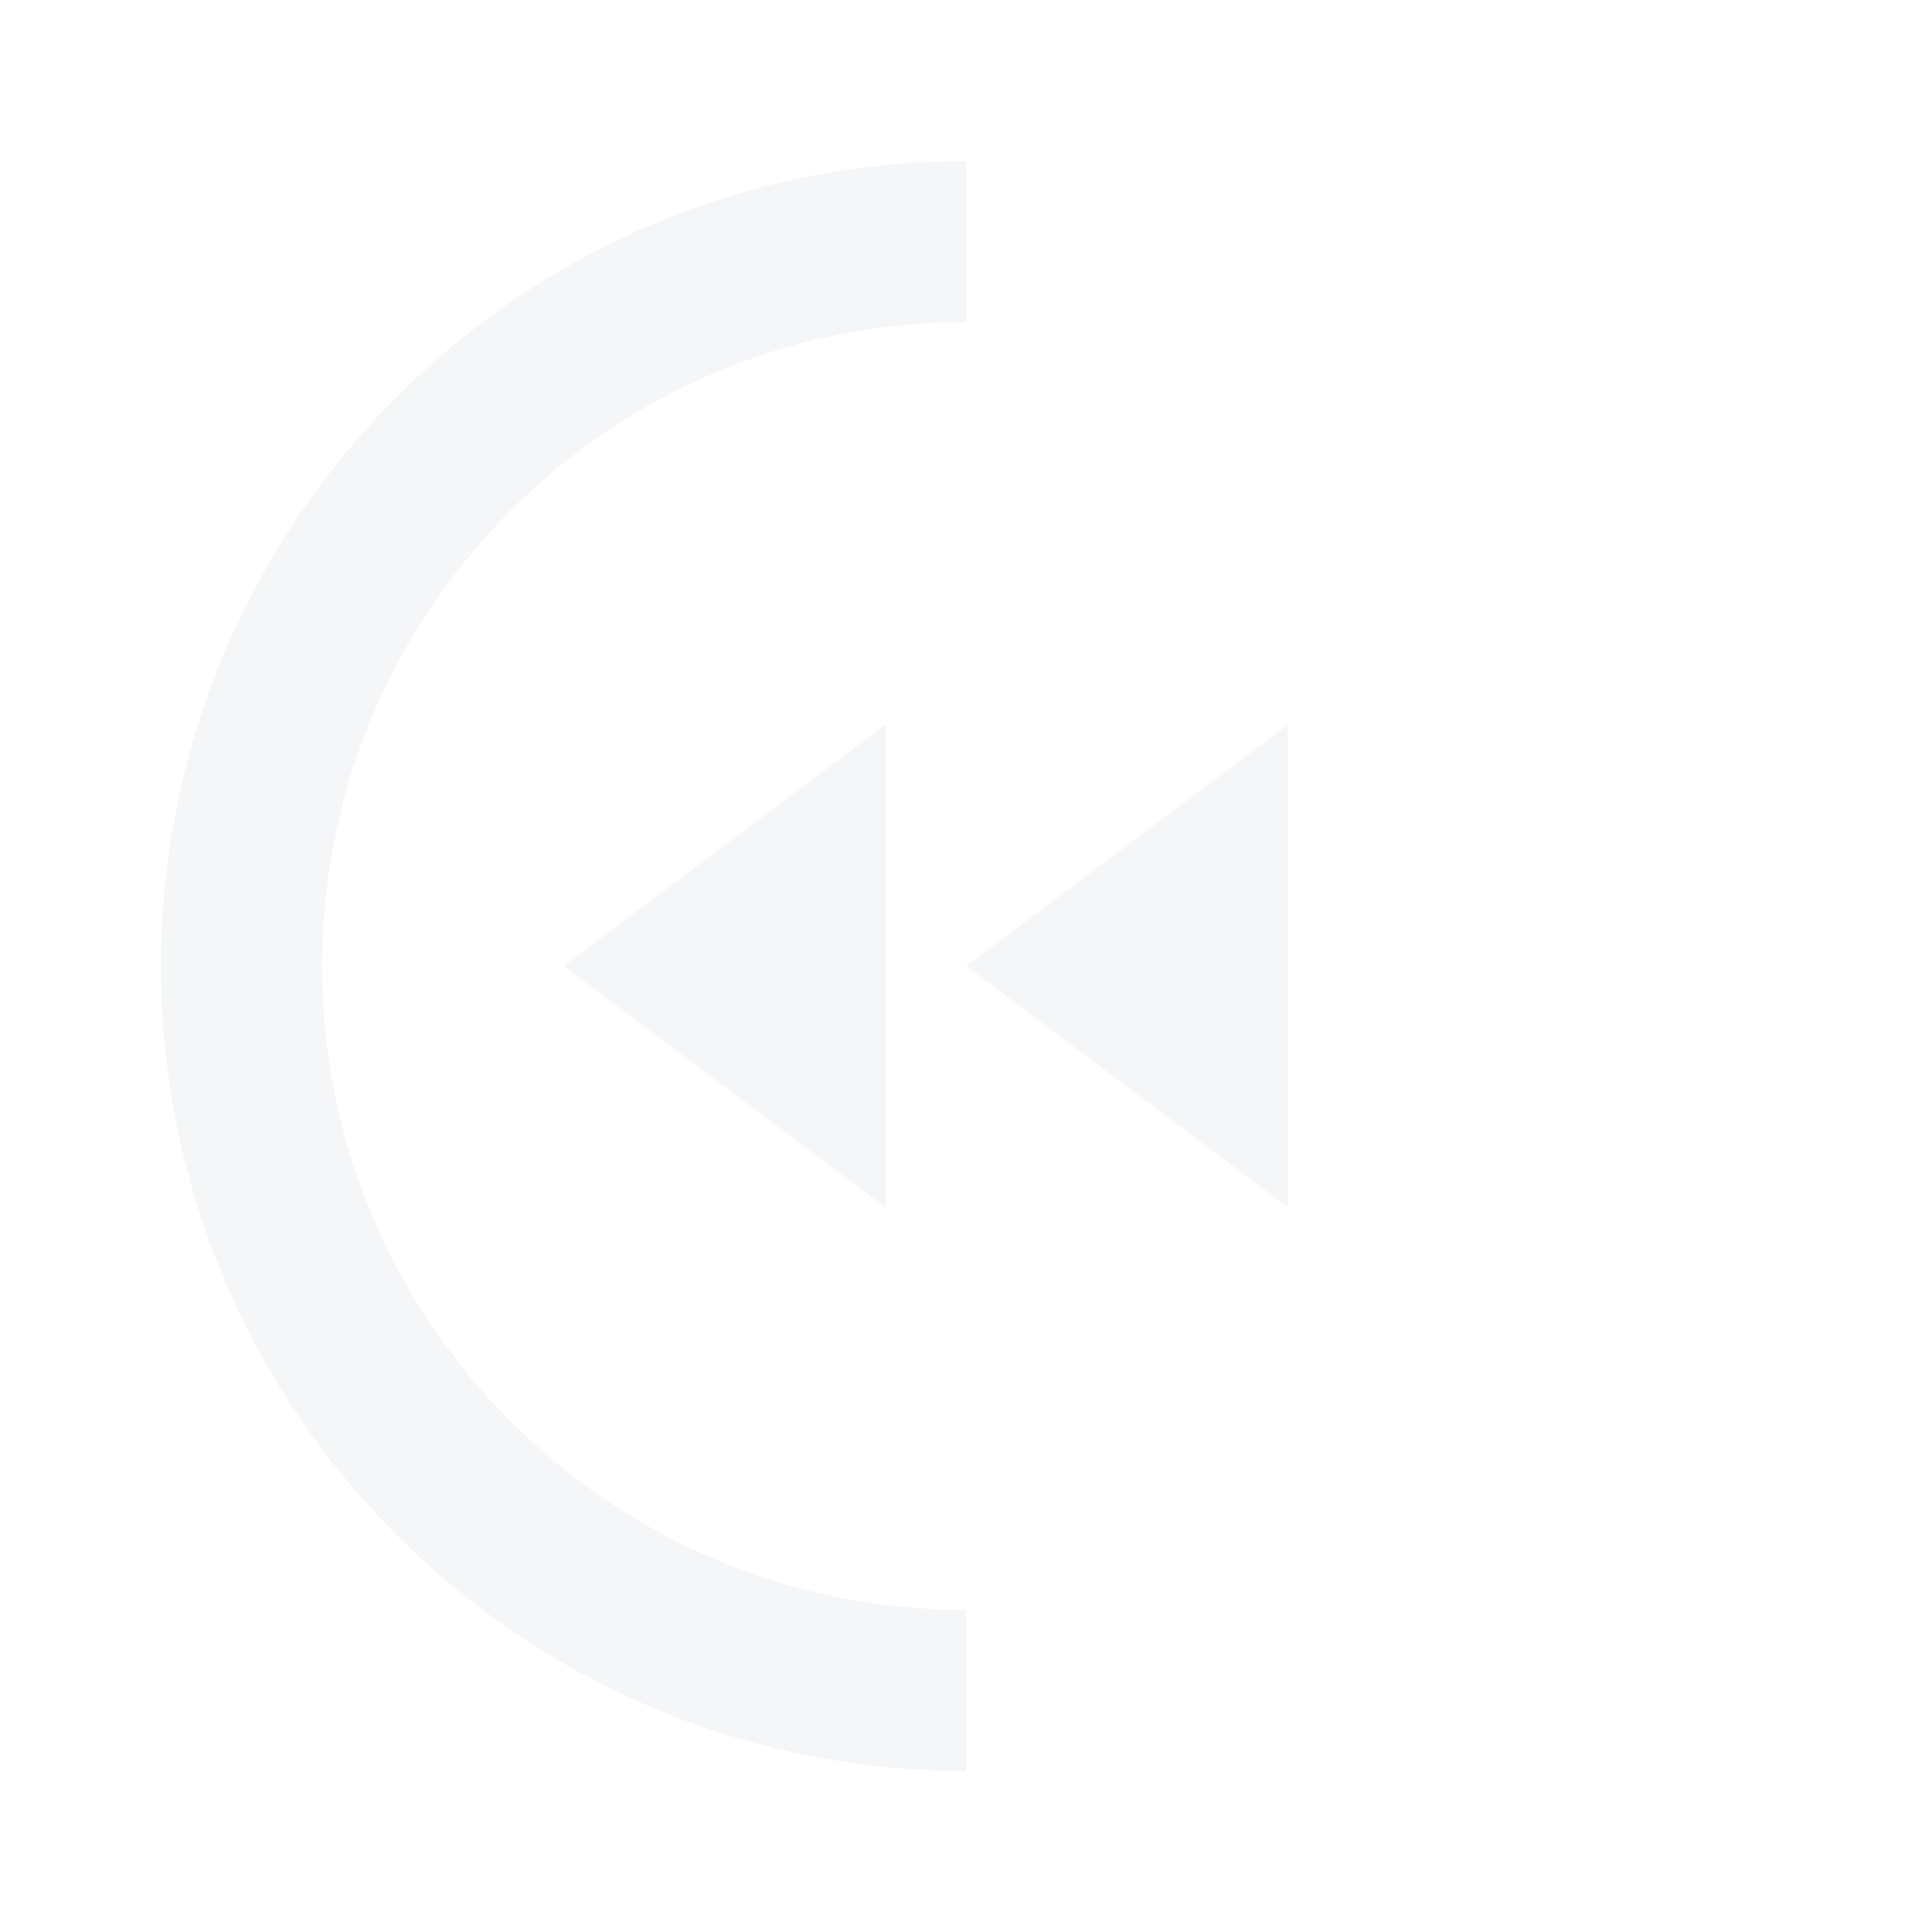 <svg width="72" height="72" viewBox="0 0 72 72" fill="none" xmlns="http://www.w3.org/2000/svg">
<g filter="url(#filter0_b)">
<path fill-rule="evenodd" clip-rule="evenodd" d="M36 12C22.745 12 12 22.745 12 36C12 49.255 22.745 60 36 60V66C19.431 66 6 52.569 6 36C6 19.431 19.431 6 36 6V12ZM48 27L36 36L48 45V27ZM33 27L21 36L33 45L33 27Z" fill="#F4F6F8"/>
</g>
<defs>
<filter id="filter0_b" x="-32" y="-32" width="136" height="136" filterUnits="userSpaceOnUse" color-interpolation-filters="sRGB">
<feFlood flood-opacity="0" result="BackgroundImageFix"/>
<feGaussianBlur in="BackgroundImage" stdDeviation="16"/>
<feComposite in2="SourceAlpha" operator="in" result="effect1_backgroundBlur"/>
<feBlend mode="normal" in="SourceGraphic" in2="effect1_backgroundBlur" result="shape"/>
</filter>
</defs>
</svg>
